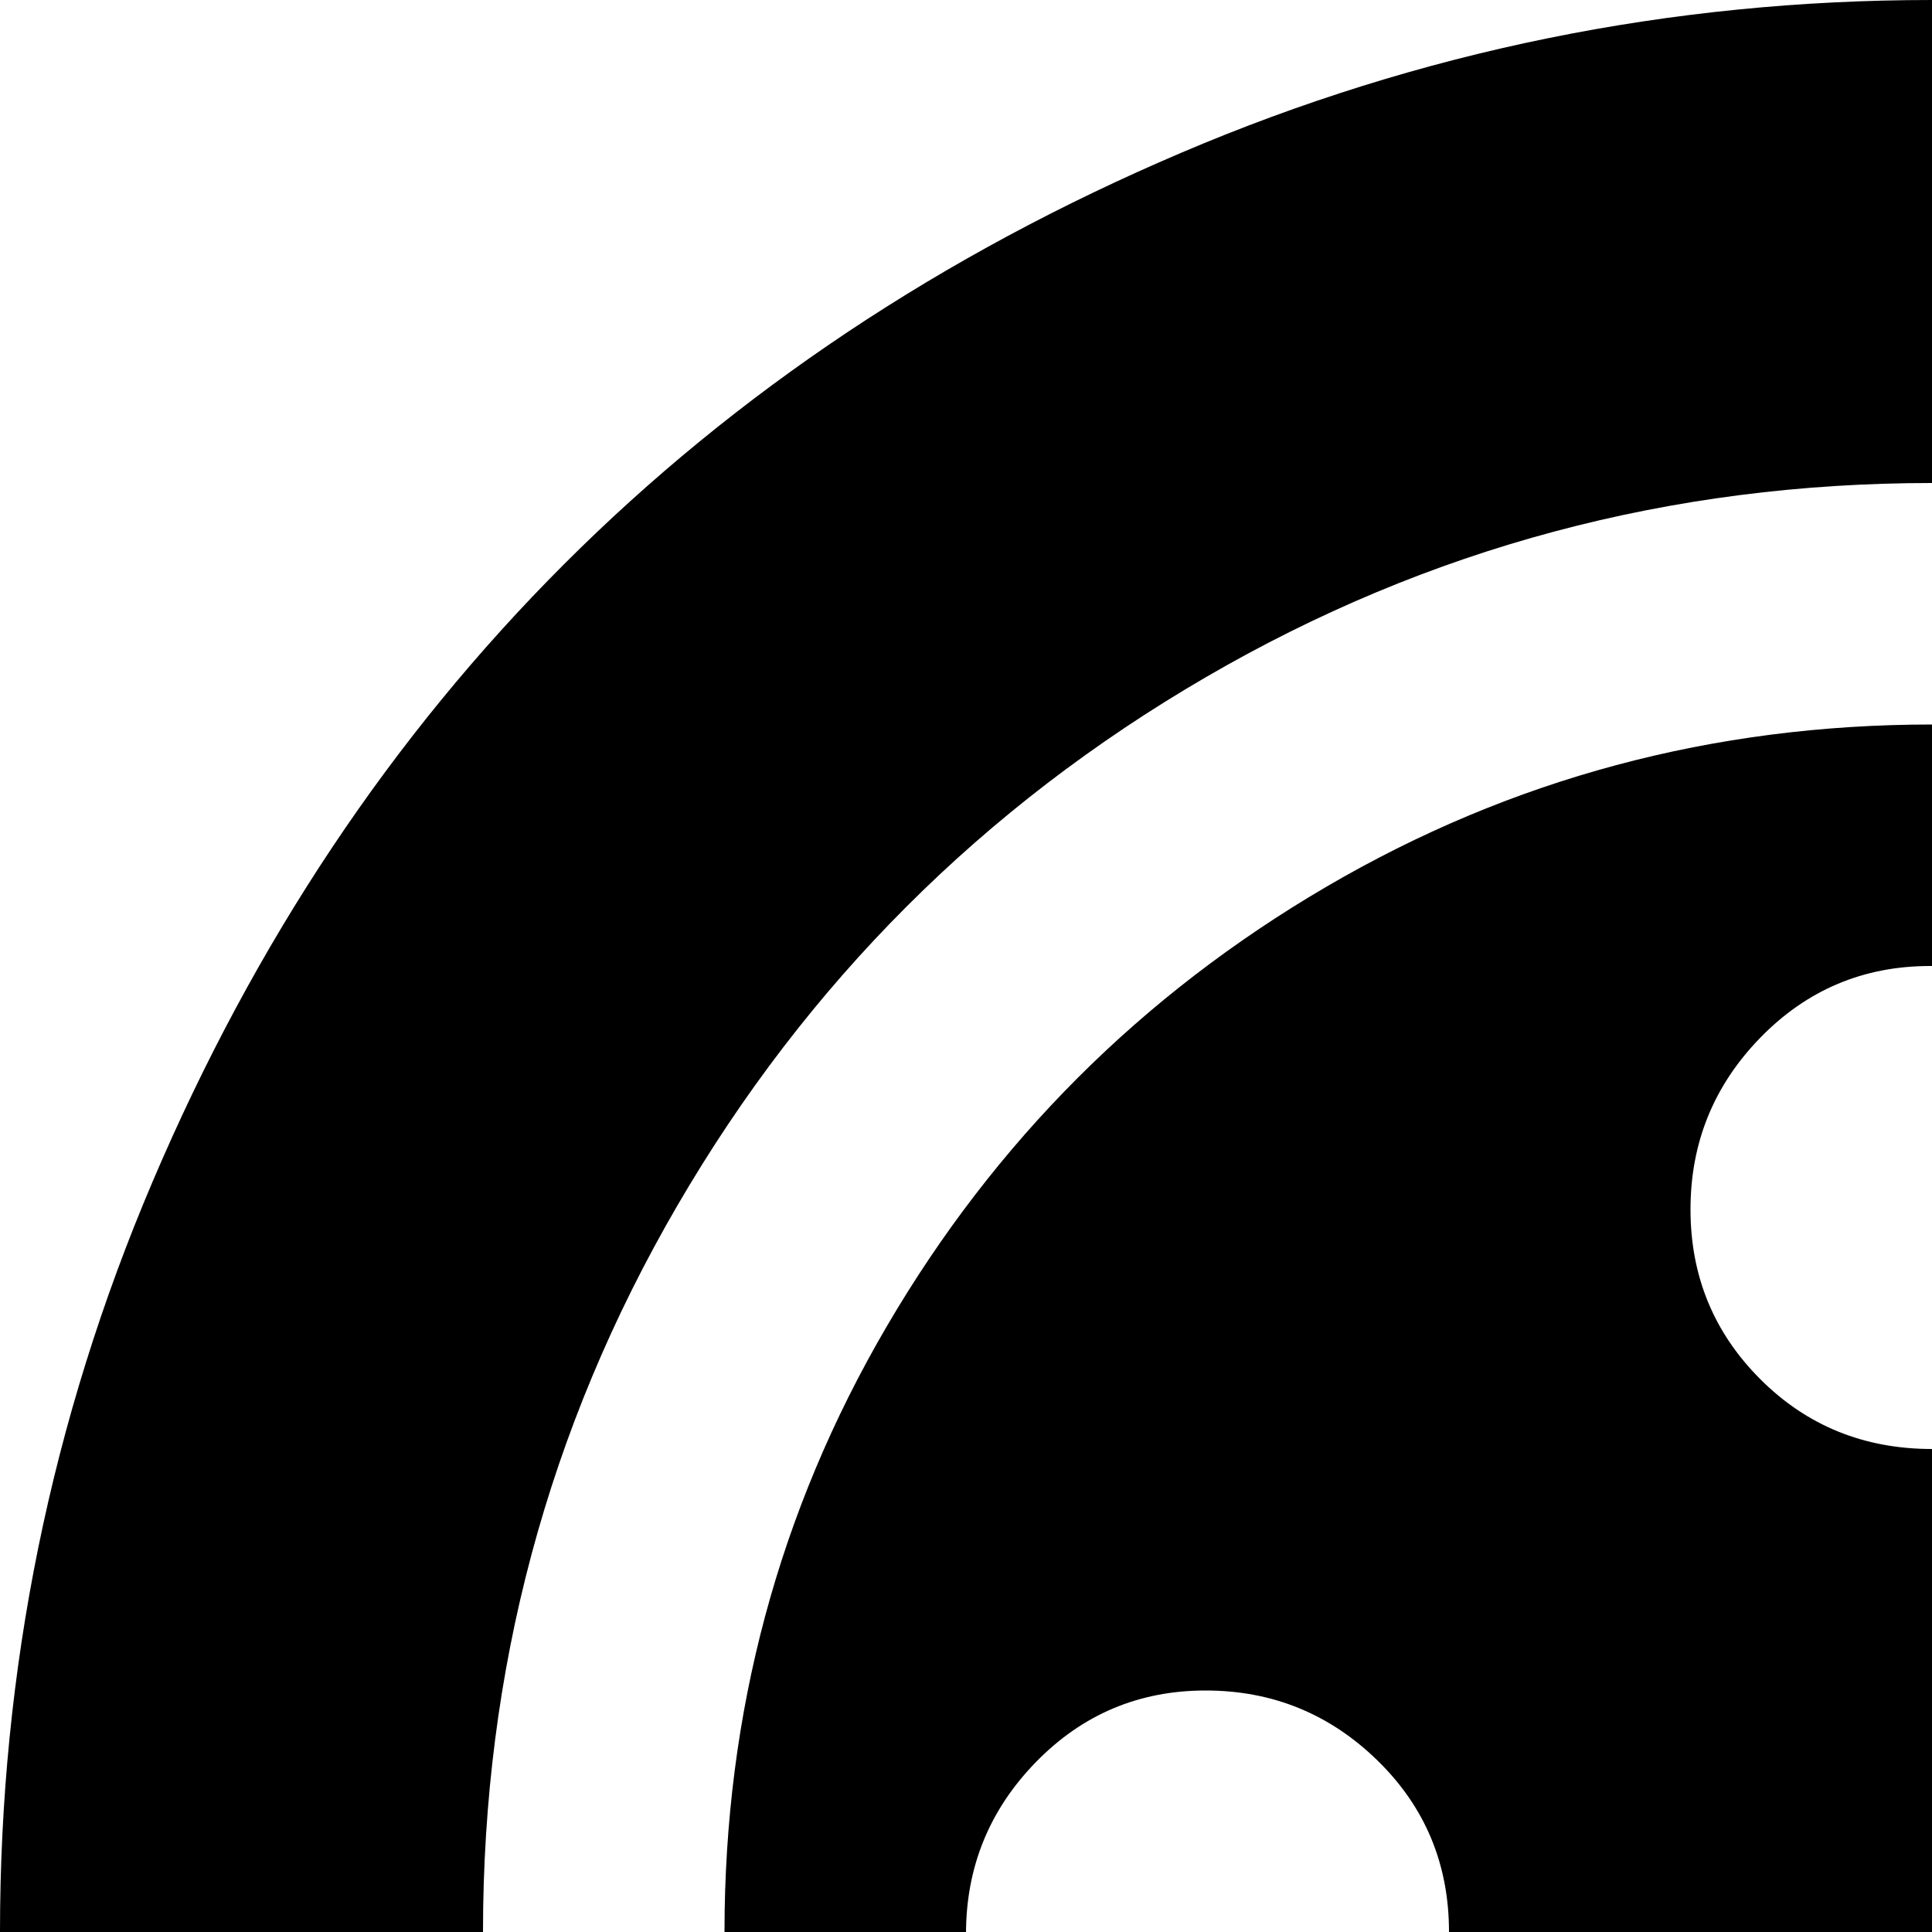 <svg xmlns="http://www.w3.org/2000/svg" version="1.1" viewBox="0 0 512 512" fill="currentColor"><path fill="currentColor" d="M512 1024q-104 0-199-40.5t-163.5-109T40.5 711T0 512t40.5-199t109-163.5T313 40.5T512 0t199 40.5t163.5 109t109 163.5t40.5 199t-40.5 199t-109 163.5t-163.5 109t-199 40.5m0-896q-104 0-192.5 51.5t-140 140T128 512t51.5 192.5t140 140T512 896t192.5-51.5t140-140T896 512t-51.5-192.5t-140-140T512 128m0 704q-87 0-160.5-43T235 672.5T192 512t43-160.5T351.5 235T512 192t160.5 43T789 351.5T832 512t-43 160.5T672.5 789T512 832M319.5 448q-26.5 0-45 19T256 512.5t18.5 45t45 18.5t45.5-18.5t19-45.5t-19-45.5t-45.5-18.5m192-192q-26.5 0-45 19T448 320.5t18.5 45T512 384t45.5-18.5t18.5-45t-19-45.5t-45.5-19m0 384q-26.5 0-45 18.5T448 704t18.5 45.5T512 768t45.5-18.5T576 704t-19-45.5t-45.5-18.5m192-192q-26.5 0-45 19T640 512.5t18.5 45t45 18.5t45.5-18.5t19-45.5t-19-45.5t-45.5-18.5"/></svg>